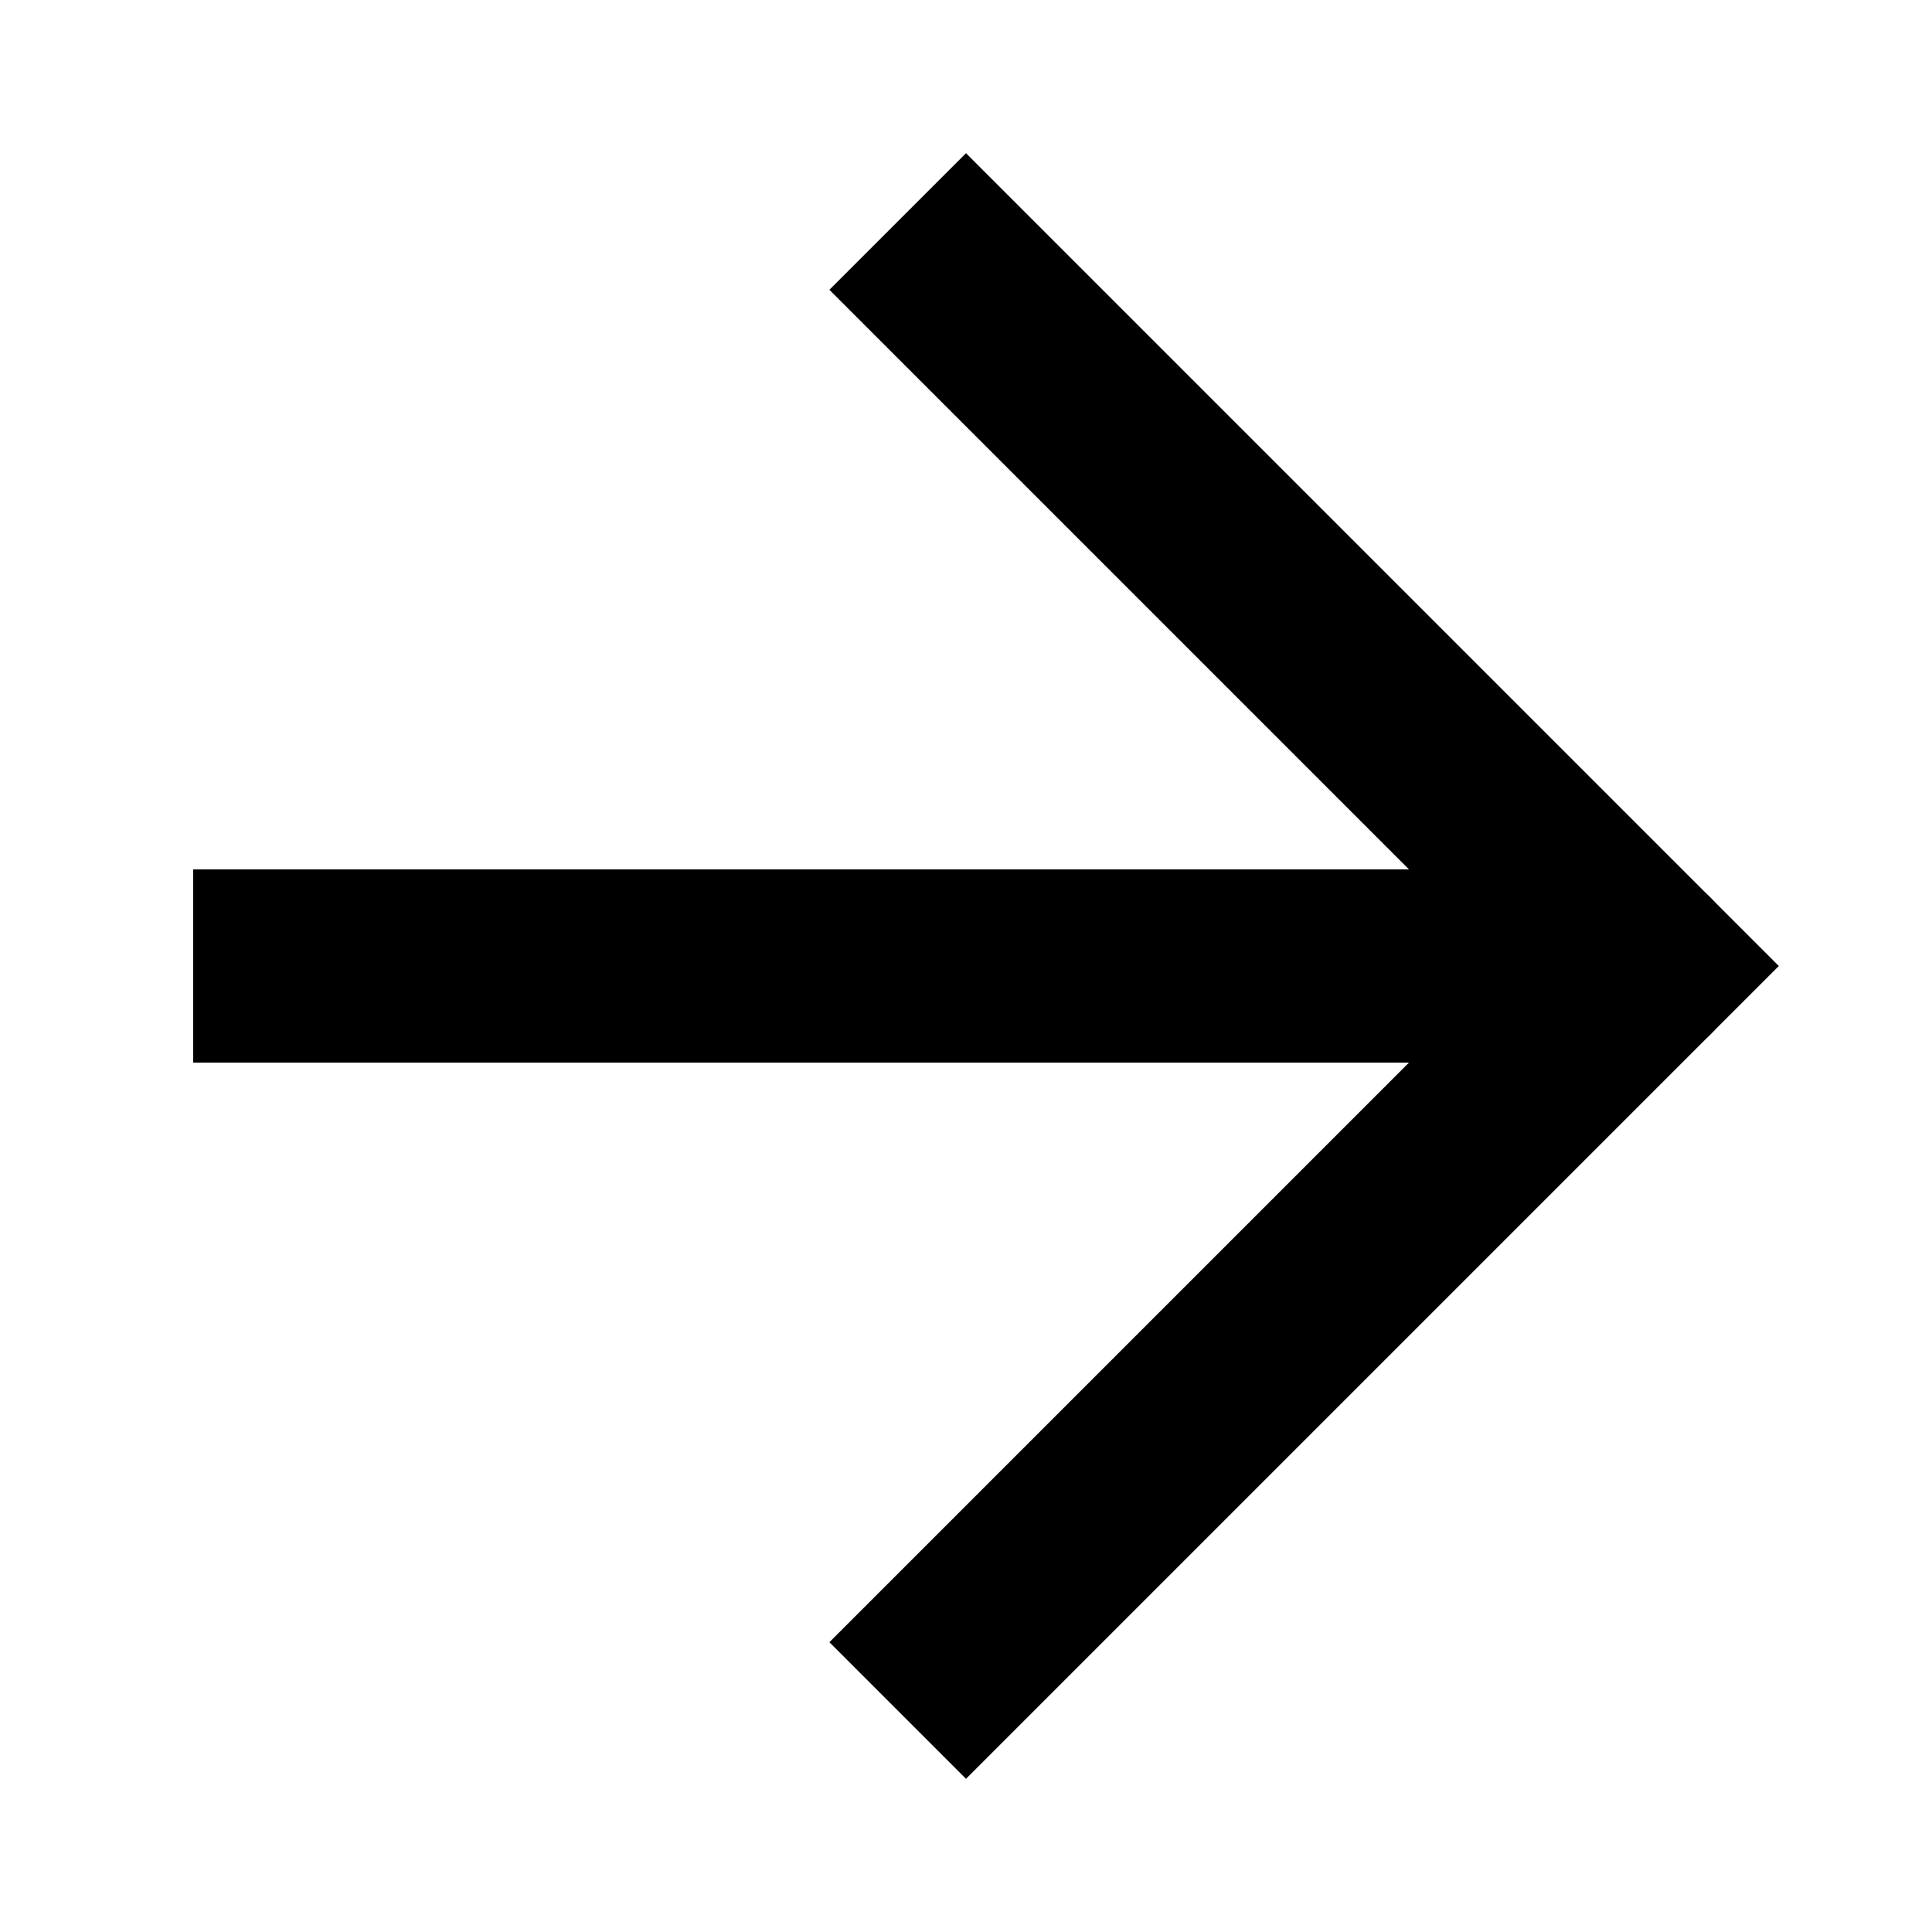 <svg width="20" height="20" viewBox="0 0 20 20" fill="none" xmlns="http://www.w3.org/2000/svg">
  <path d="M3 9H2v2h1V9zm14 2a1 1 0 100-2v2zM3 11h14V9H3v2z" fill="currentColor"/>
  <path d="M10 3l7 7-7 7" stroke="currentColor" stroke-width="2" stroke-linecap="square"/>
</svg>
